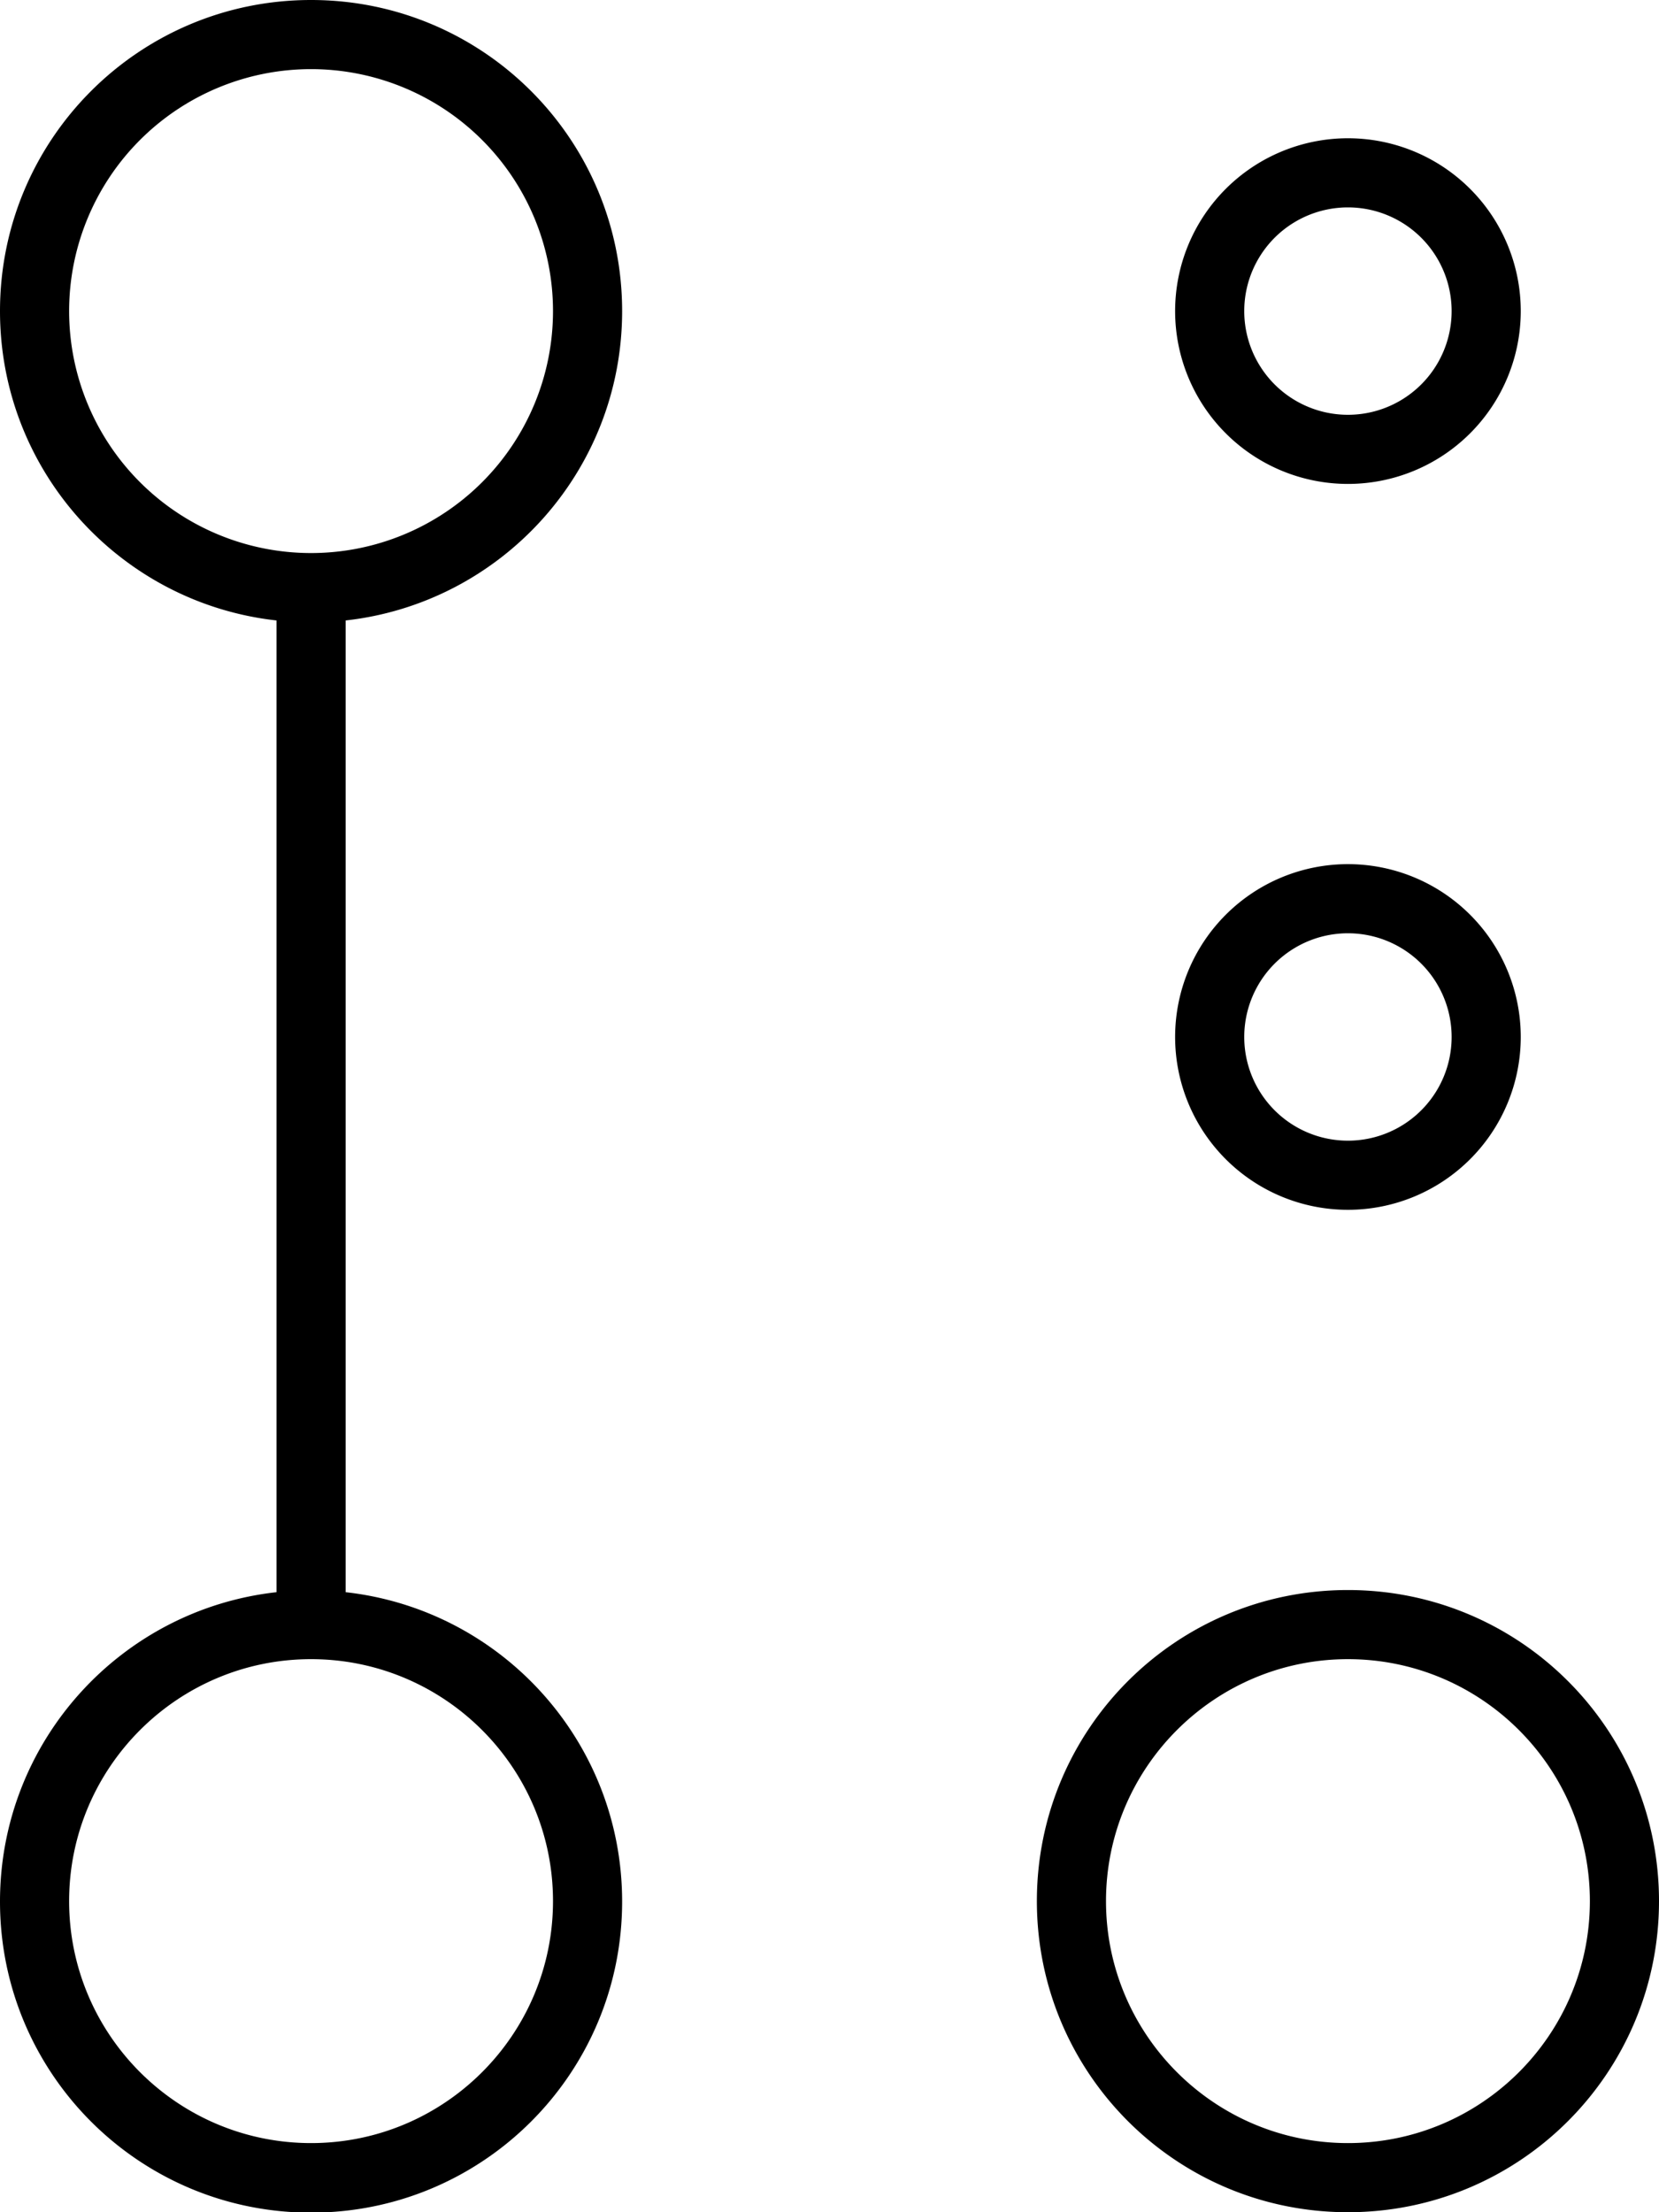 <svg xmlns="http://www.w3.org/2000/svg" viewBox="0 0 384 512"><!--! Font Awesome Pro 7.0.1 by @fontawesome - https://fontawesome.com License - https://fontawesome.com/license (Commercial License) Copyright 2025 Fonticons, Inc. --><path fill="currentColor" d="M16 72A56 56 0 1 1 128 72 56 56 0 1 1 16 72zm64 71.6c36-4 64-34.5 64-71.6 0-39.8-32.2-72-72-72S0 32.2 0 72c0 37.1 28 67.6 64 71.6l0 224.9c-36 4-64 34.5-64 71.6 0 39.8 32.2 72 72 72s72-32.2 72-72c0-37.1-28-67.6-64-71.6l0-224.9zM72 384c30.9 0 56 25.1 56 56s-25.1 56-56 56-56-25.1-56-56 25.1-56 56-56zM312 496c-30.9 0-56-25.1-56-56s25.1-56 56-56 56 25.1 56 56-25.1 56-56 56zm0 16c39.8 0 72-32.2 72-72s-32.2-72-72-72-72 32.2-72 72 32.2 72 72 72zm0-464a24 24 0 1 1 0 48 24 24 0 1 1 0-48zm0 64a40 40 0 1 0 0-80 40 40 0 1 0 0 80zM288 240a24 24 0 1 1 48 0 24 24 0 1 1 -48 0zm64 0a40 40 0 1 0 -80 0 40 40 0 1 0 80 0z"/></svg>